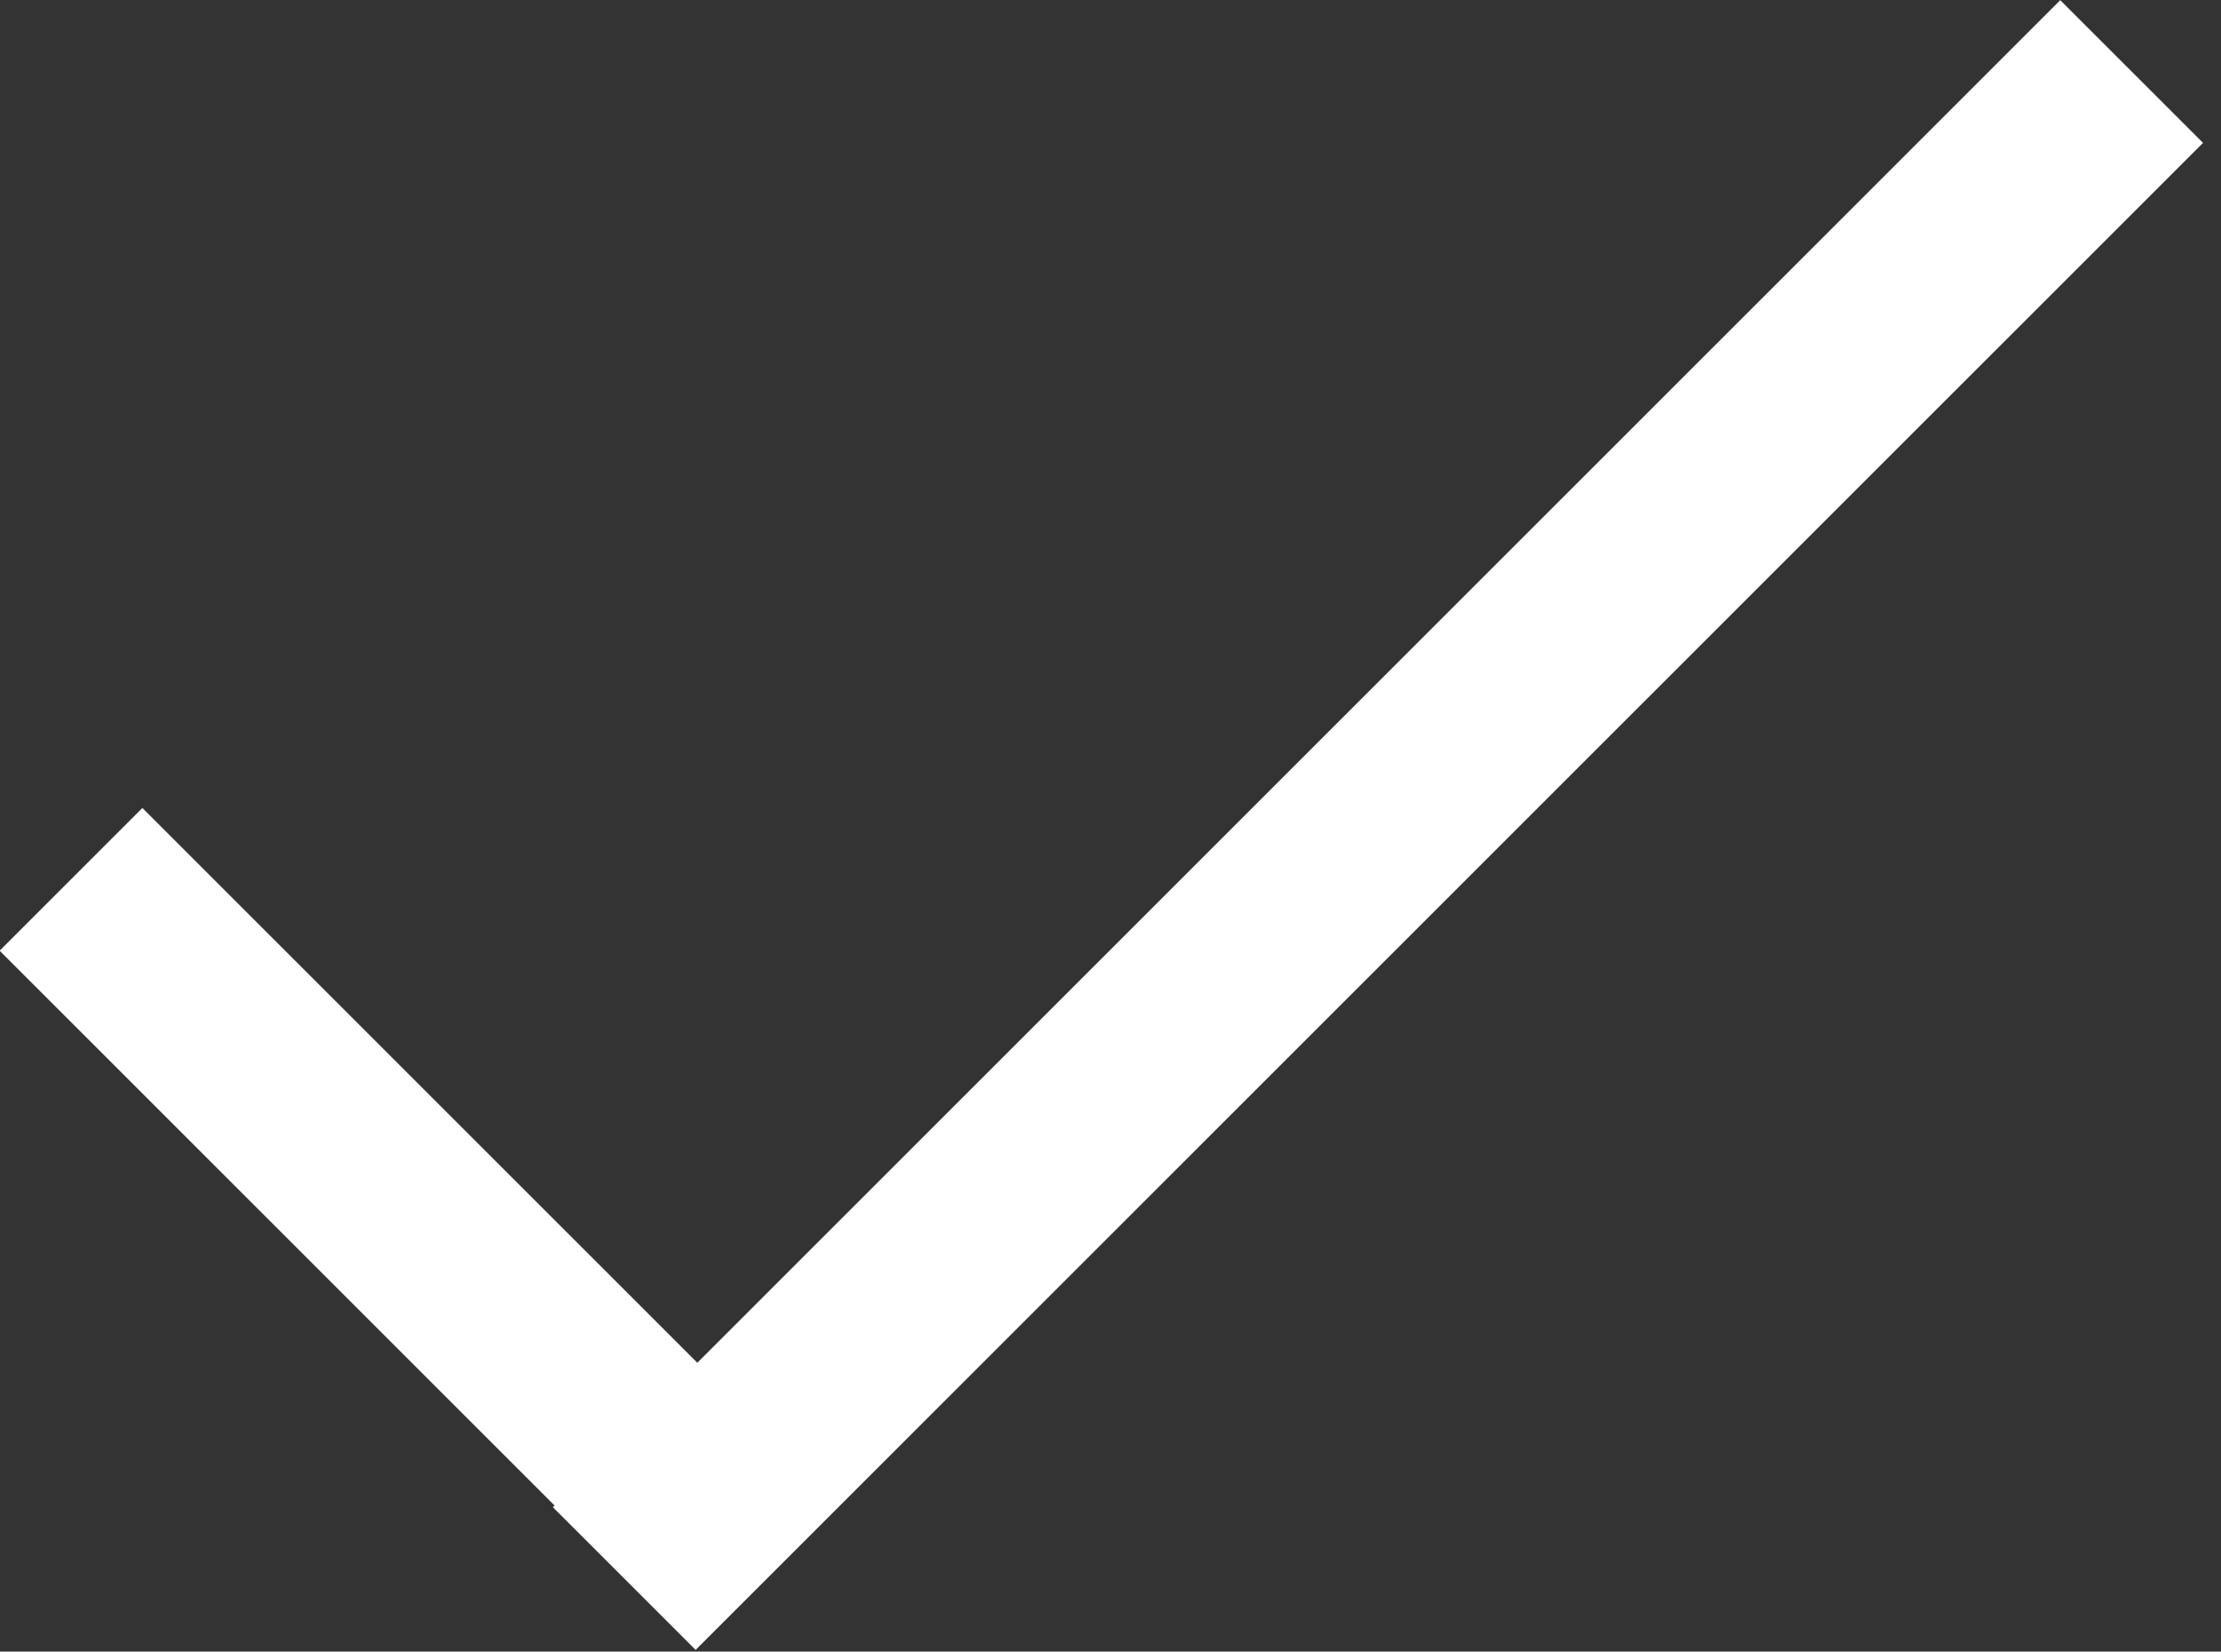 <?xml version="1.0" encoding="UTF-8"?>
<!DOCTYPE svg PUBLIC "-//W3C//DTD SVG 1.1//EN" "http://www.w3.org/Graphics/SVG/1.1/DTD/svg11.dtd">
<svg xmlns="http://www.w3.org/2000/svg" xmlns:xlink="http://www.w3.org/1999/xlink" version="1.1" width="121px" height="90px" viewBox="-0.5 -0.5 121 90"><rect x="-0.5" y="-0.5" width="121" height="90" fill="#333333" stroke="none"/><defs/><g><g data-cell-id="0"><g data-cell-id="1"><g data-cell-id="_Idv4-utcyqJtlGuN6Y7-1"><g><rect x="-3" y="59" width="45.9" height="10" fill="#ffffff" stroke="#ffffff" transform="rotate(45,19.95,64)" pointer-events="all"/></g></g><g data-cell-id="_Idv4-utcyqJtlGuN6Y7-2"><g><rect x="17" y="39.46" width="115.14" height="10" fill="#ffffff" stroke="#ffffff" transform="rotate(-45,74.57,44.46)" pointer-events="all"/></g></g></g></g></g></svg>